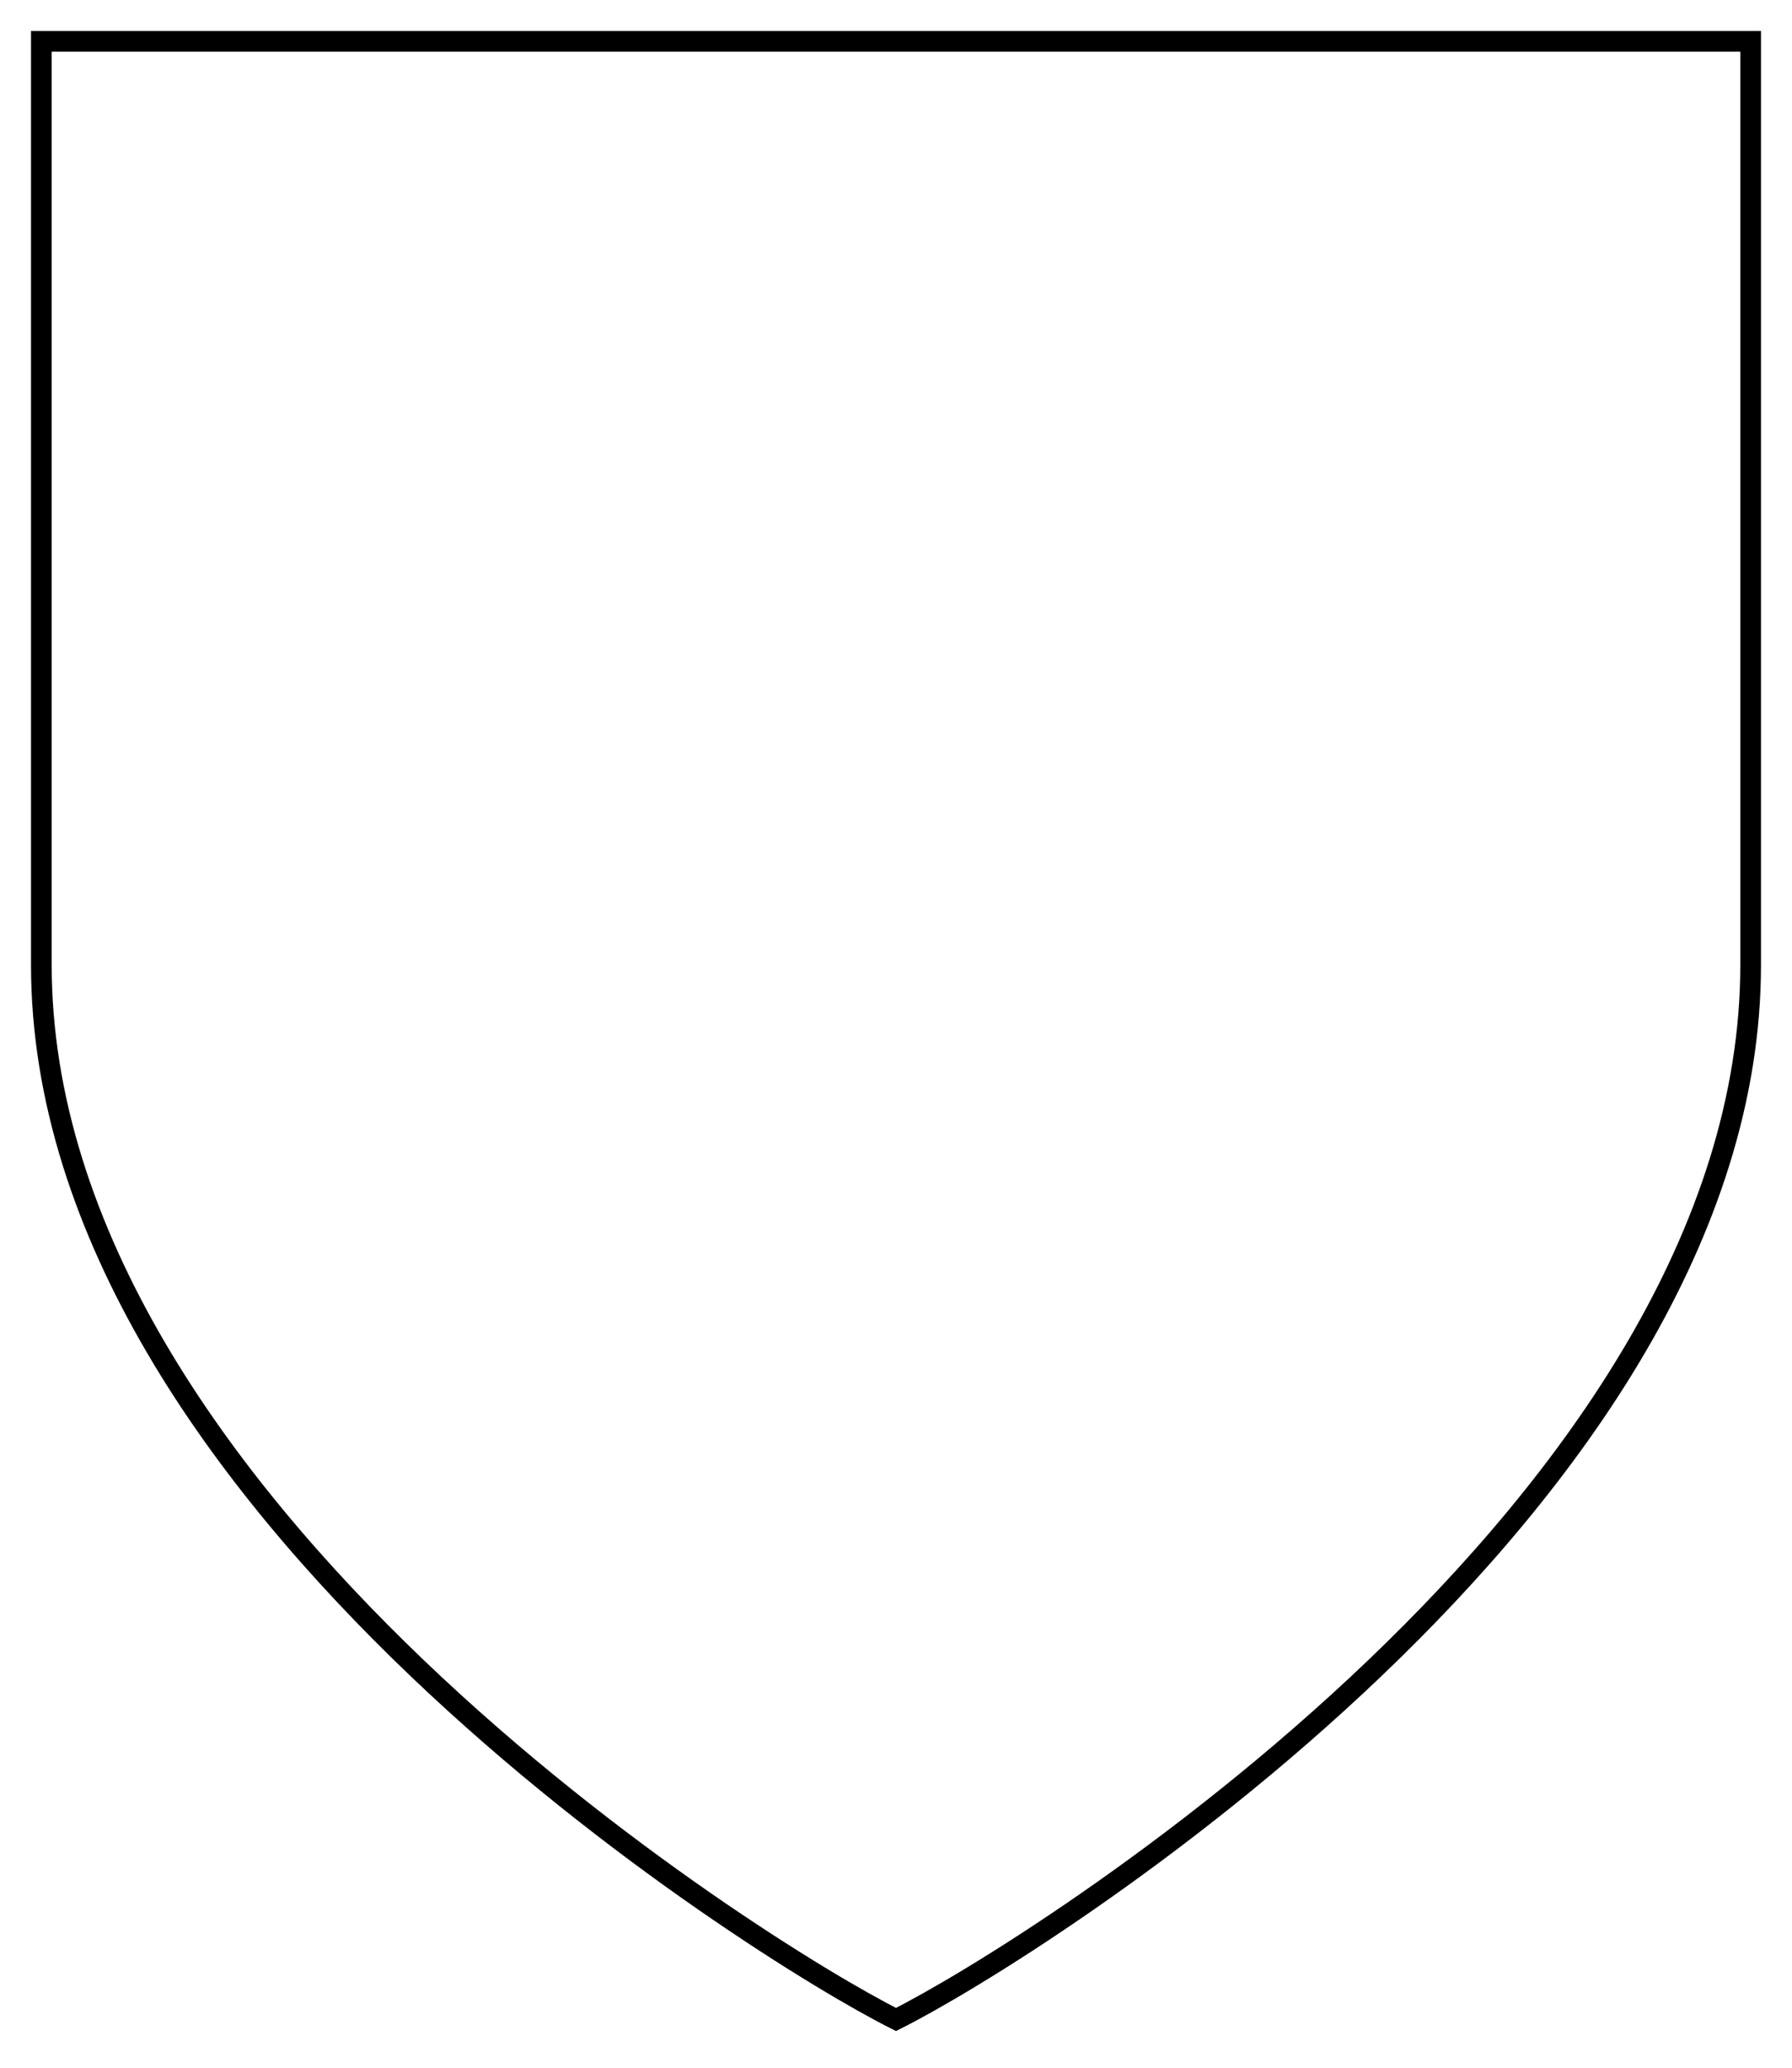 <?xml version="1.0" encoding="UTF-8"?>
<svg xmlns="http://www.w3.org/2000/svg" width="260" height="300">
<path fill="none" stroke="#000" stroke-width="3"
d="M6,6V140C6,218 110,283 130,293 150,283 254,218 254,140V6z"/>
</svg>